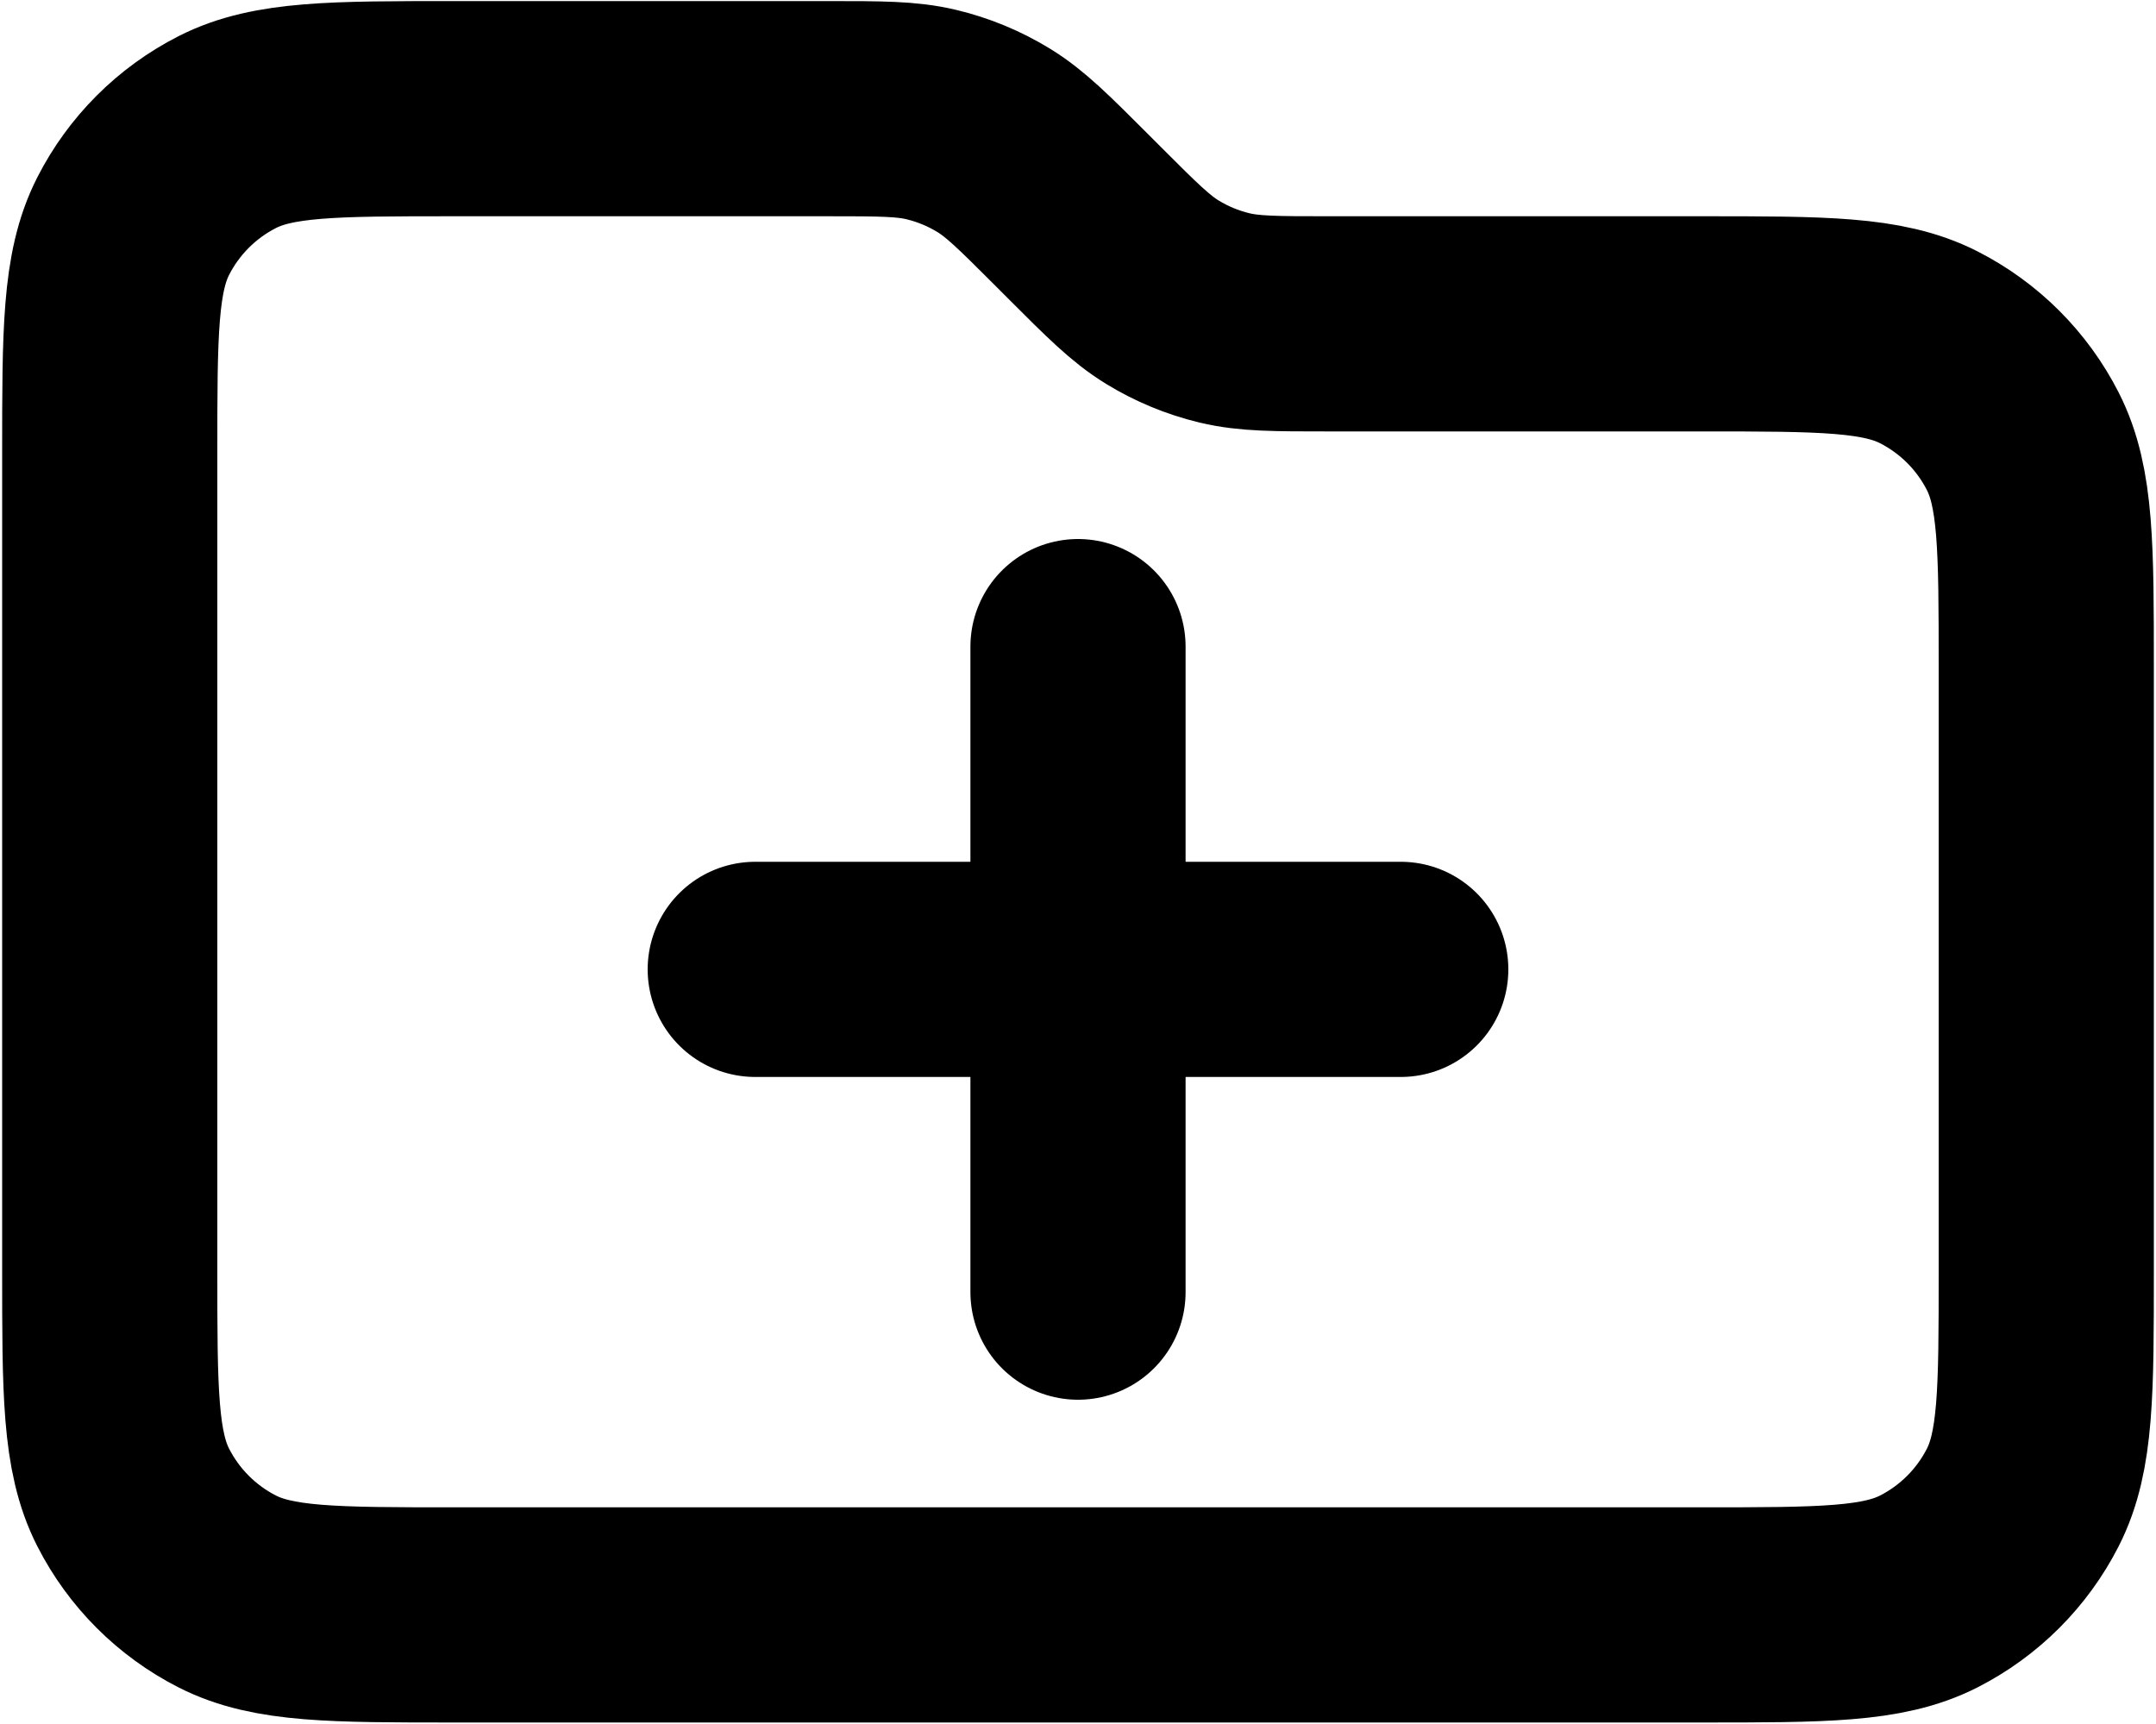 <svg width="668" height="534" viewBox="0 0 668 534" fill="none" xmlns="http://www.w3.org/2000/svg">
<path d="M234 300.333H434M334 200.333V400.333M336.09 69.091L331.91 64.909C320.38 53.378 314.613 47.613 307.887 43.491C301.92 39.835 295.417 37.142 288.617 35.509C280.943 33.667 272.79 33.667 256.484 33.667H140.667C103.33 33.667 84.661 33.667 70.401 40.933C57.856 47.324 47.658 57.523 41.266 70.067C34 84.328 34 102.996 34 140.333V393.667C34 431.003 34 449.673 41.266 463.933C47.658 476.477 57.856 486.677 70.401 493.067C84.661 500.333 103.33 500.333 140.667 500.333H527.333C564.67 500.333 583.34 500.333 597.6 493.067C610.143 486.677 620.343 476.477 626.733 463.933C634 449.673 634 431.003 634 393.667V207C634 169.663 634 150.995 626.733 136.734C620.343 124.19 610.143 113.991 597.6 107.6C583.34 100.333 564.67 100.333 527.333 100.333H411.517C395.21 100.333 387.057 100.333 379.383 98.491C372.583 96.858 366.08 94.165 360.113 90.509C353.387 86.387 347.62 80.622 336.09 69.091Z" stroke="black" stroke-width="66.667" stroke-linecap="round" stroke-linejoin="round"/>
</svg>
